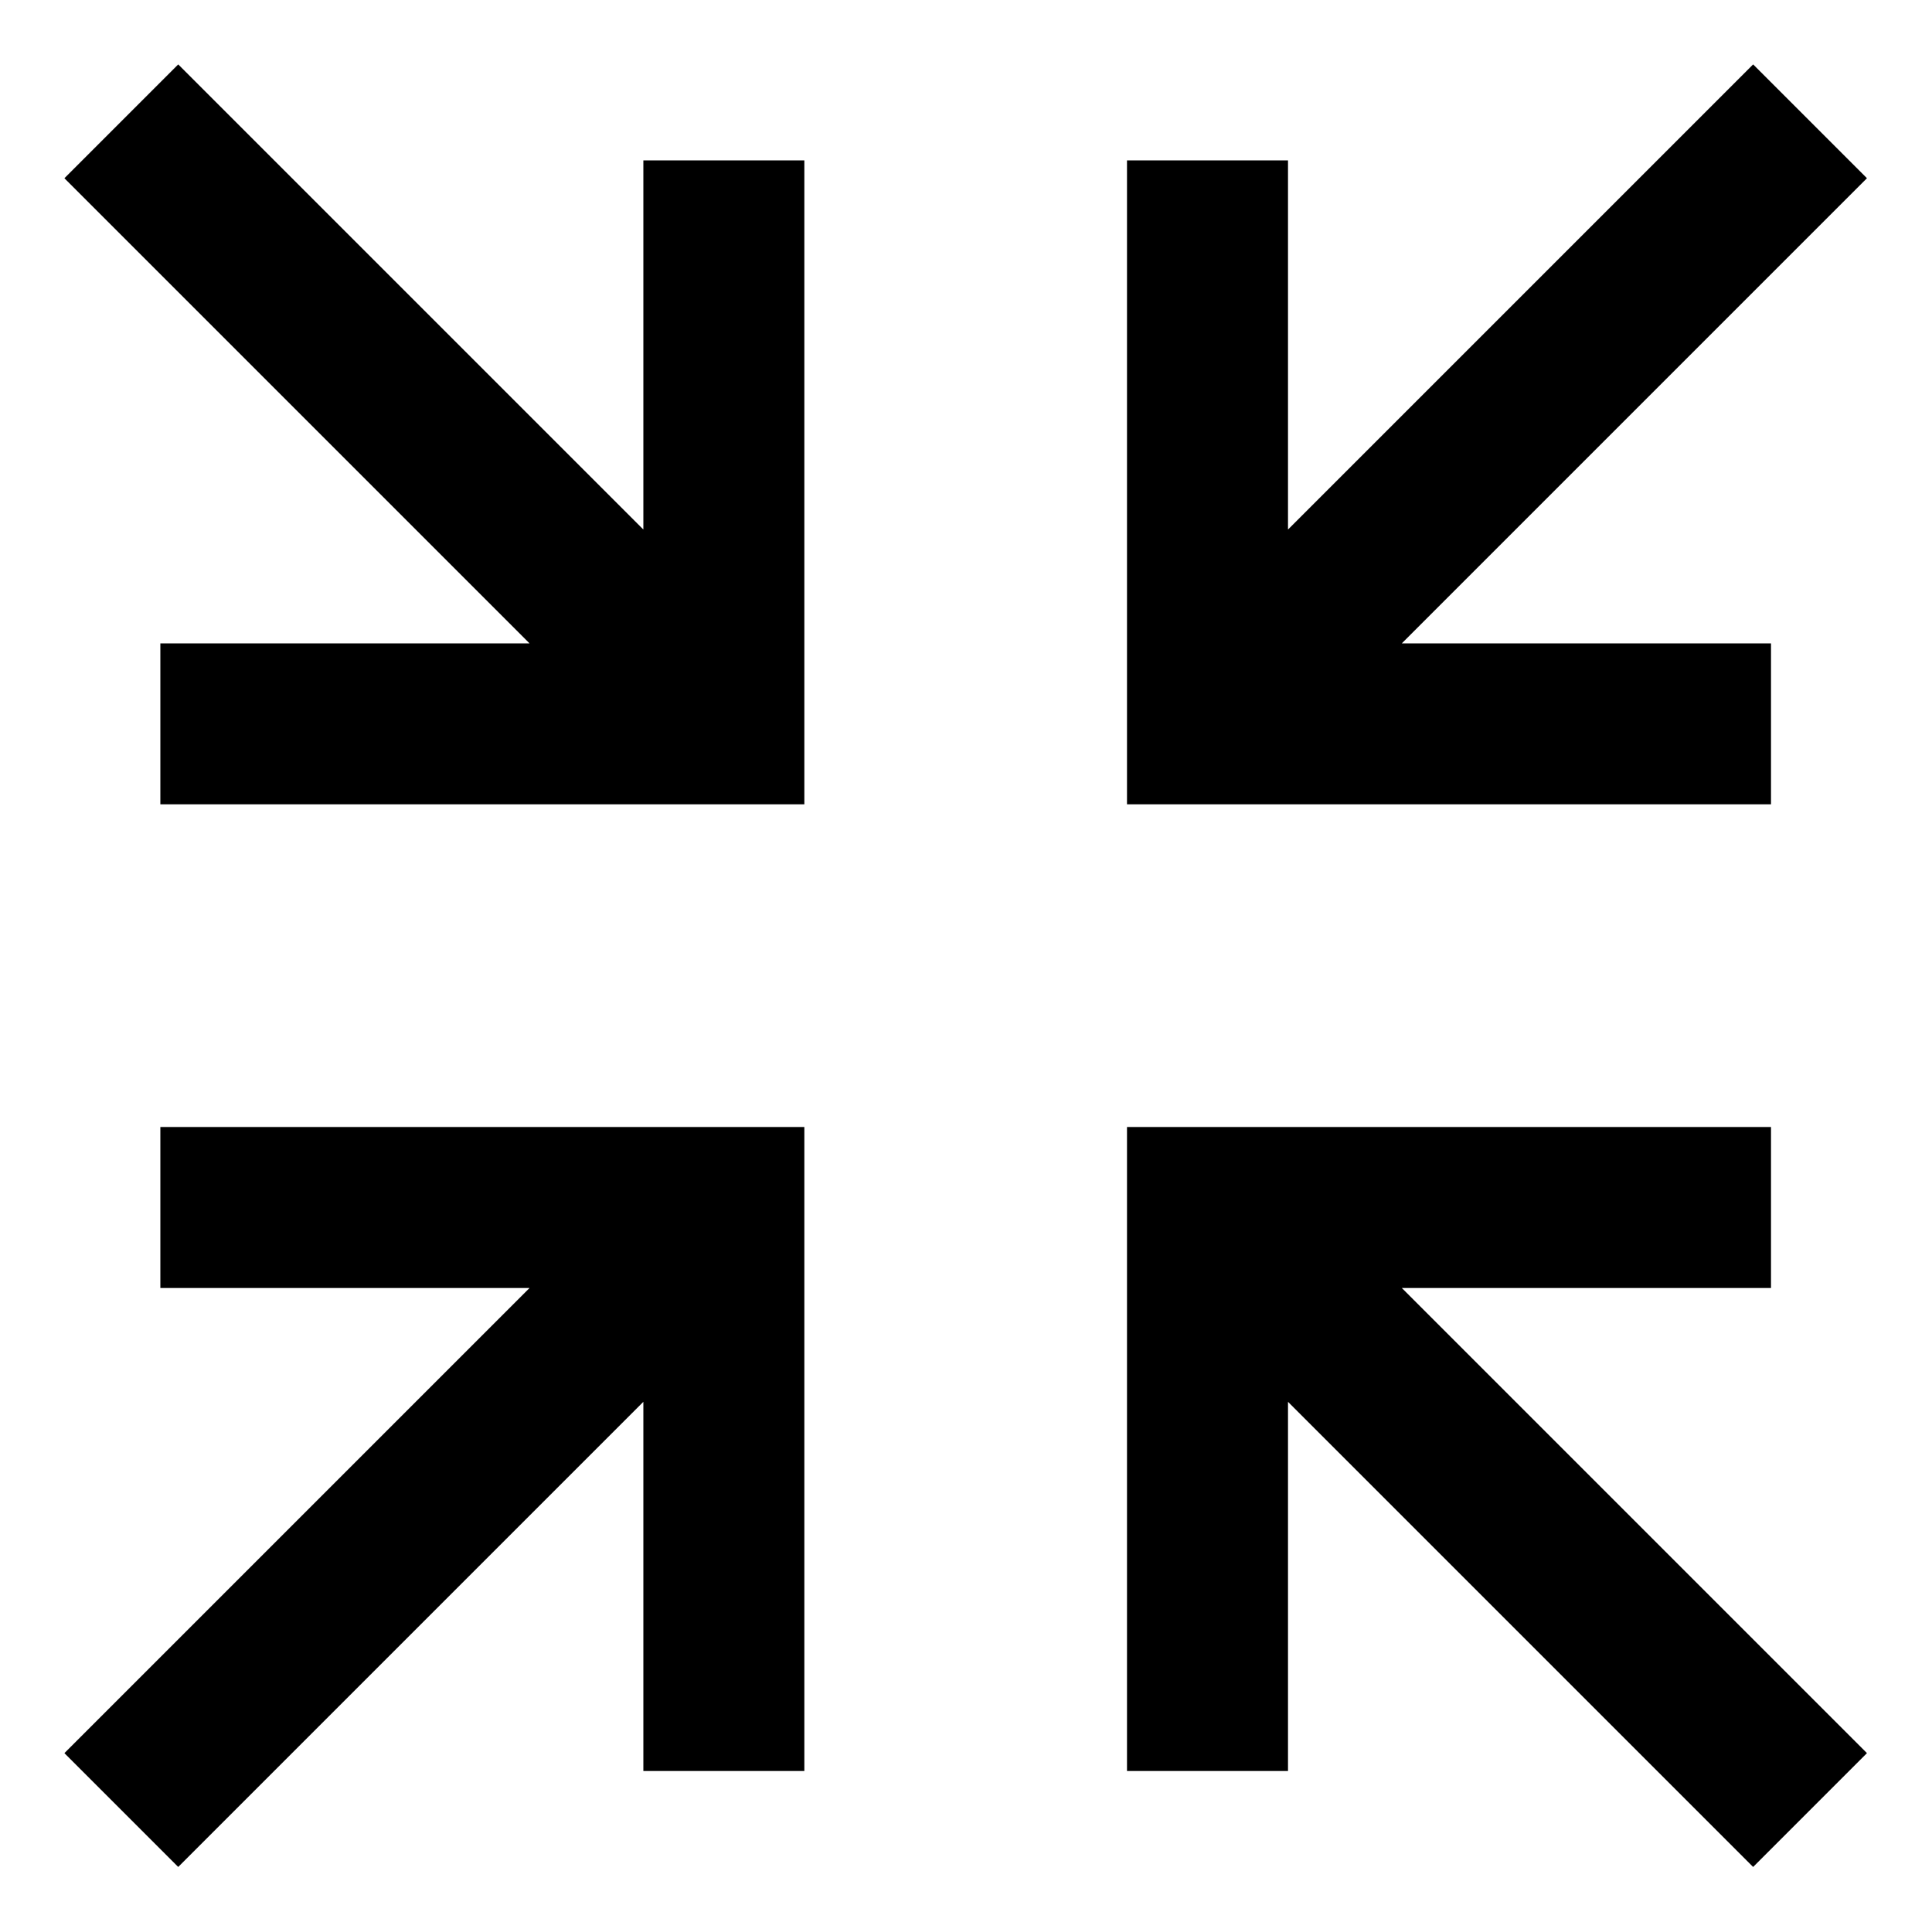 <svg width="12" height="12" viewBox="0 0 12 12" xmlns="http://www.w3.org/2000/svg" >
<path fill-rule="evenodd" clip-rule="evenodd" d="M7 0.996V4.996H11V3.996H8.707L11.596 1.107L10.889 0.4L8 3.289V0.996H7ZM4.996 11V7H0.996V8H3.289L0.4 10.889L1.107 11.596L3.996 8.707V11H4.996ZM4.996 4.996H0.996V3.996L3.289 3.996L0.4 1.107L1.107 0.4L3.996 3.289V0.996H4.996V4.996ZM11 7H7V11H8V8.707L10.889 11.596L11.596 10.889L8.707 8H11V7Z" />
</svg>
